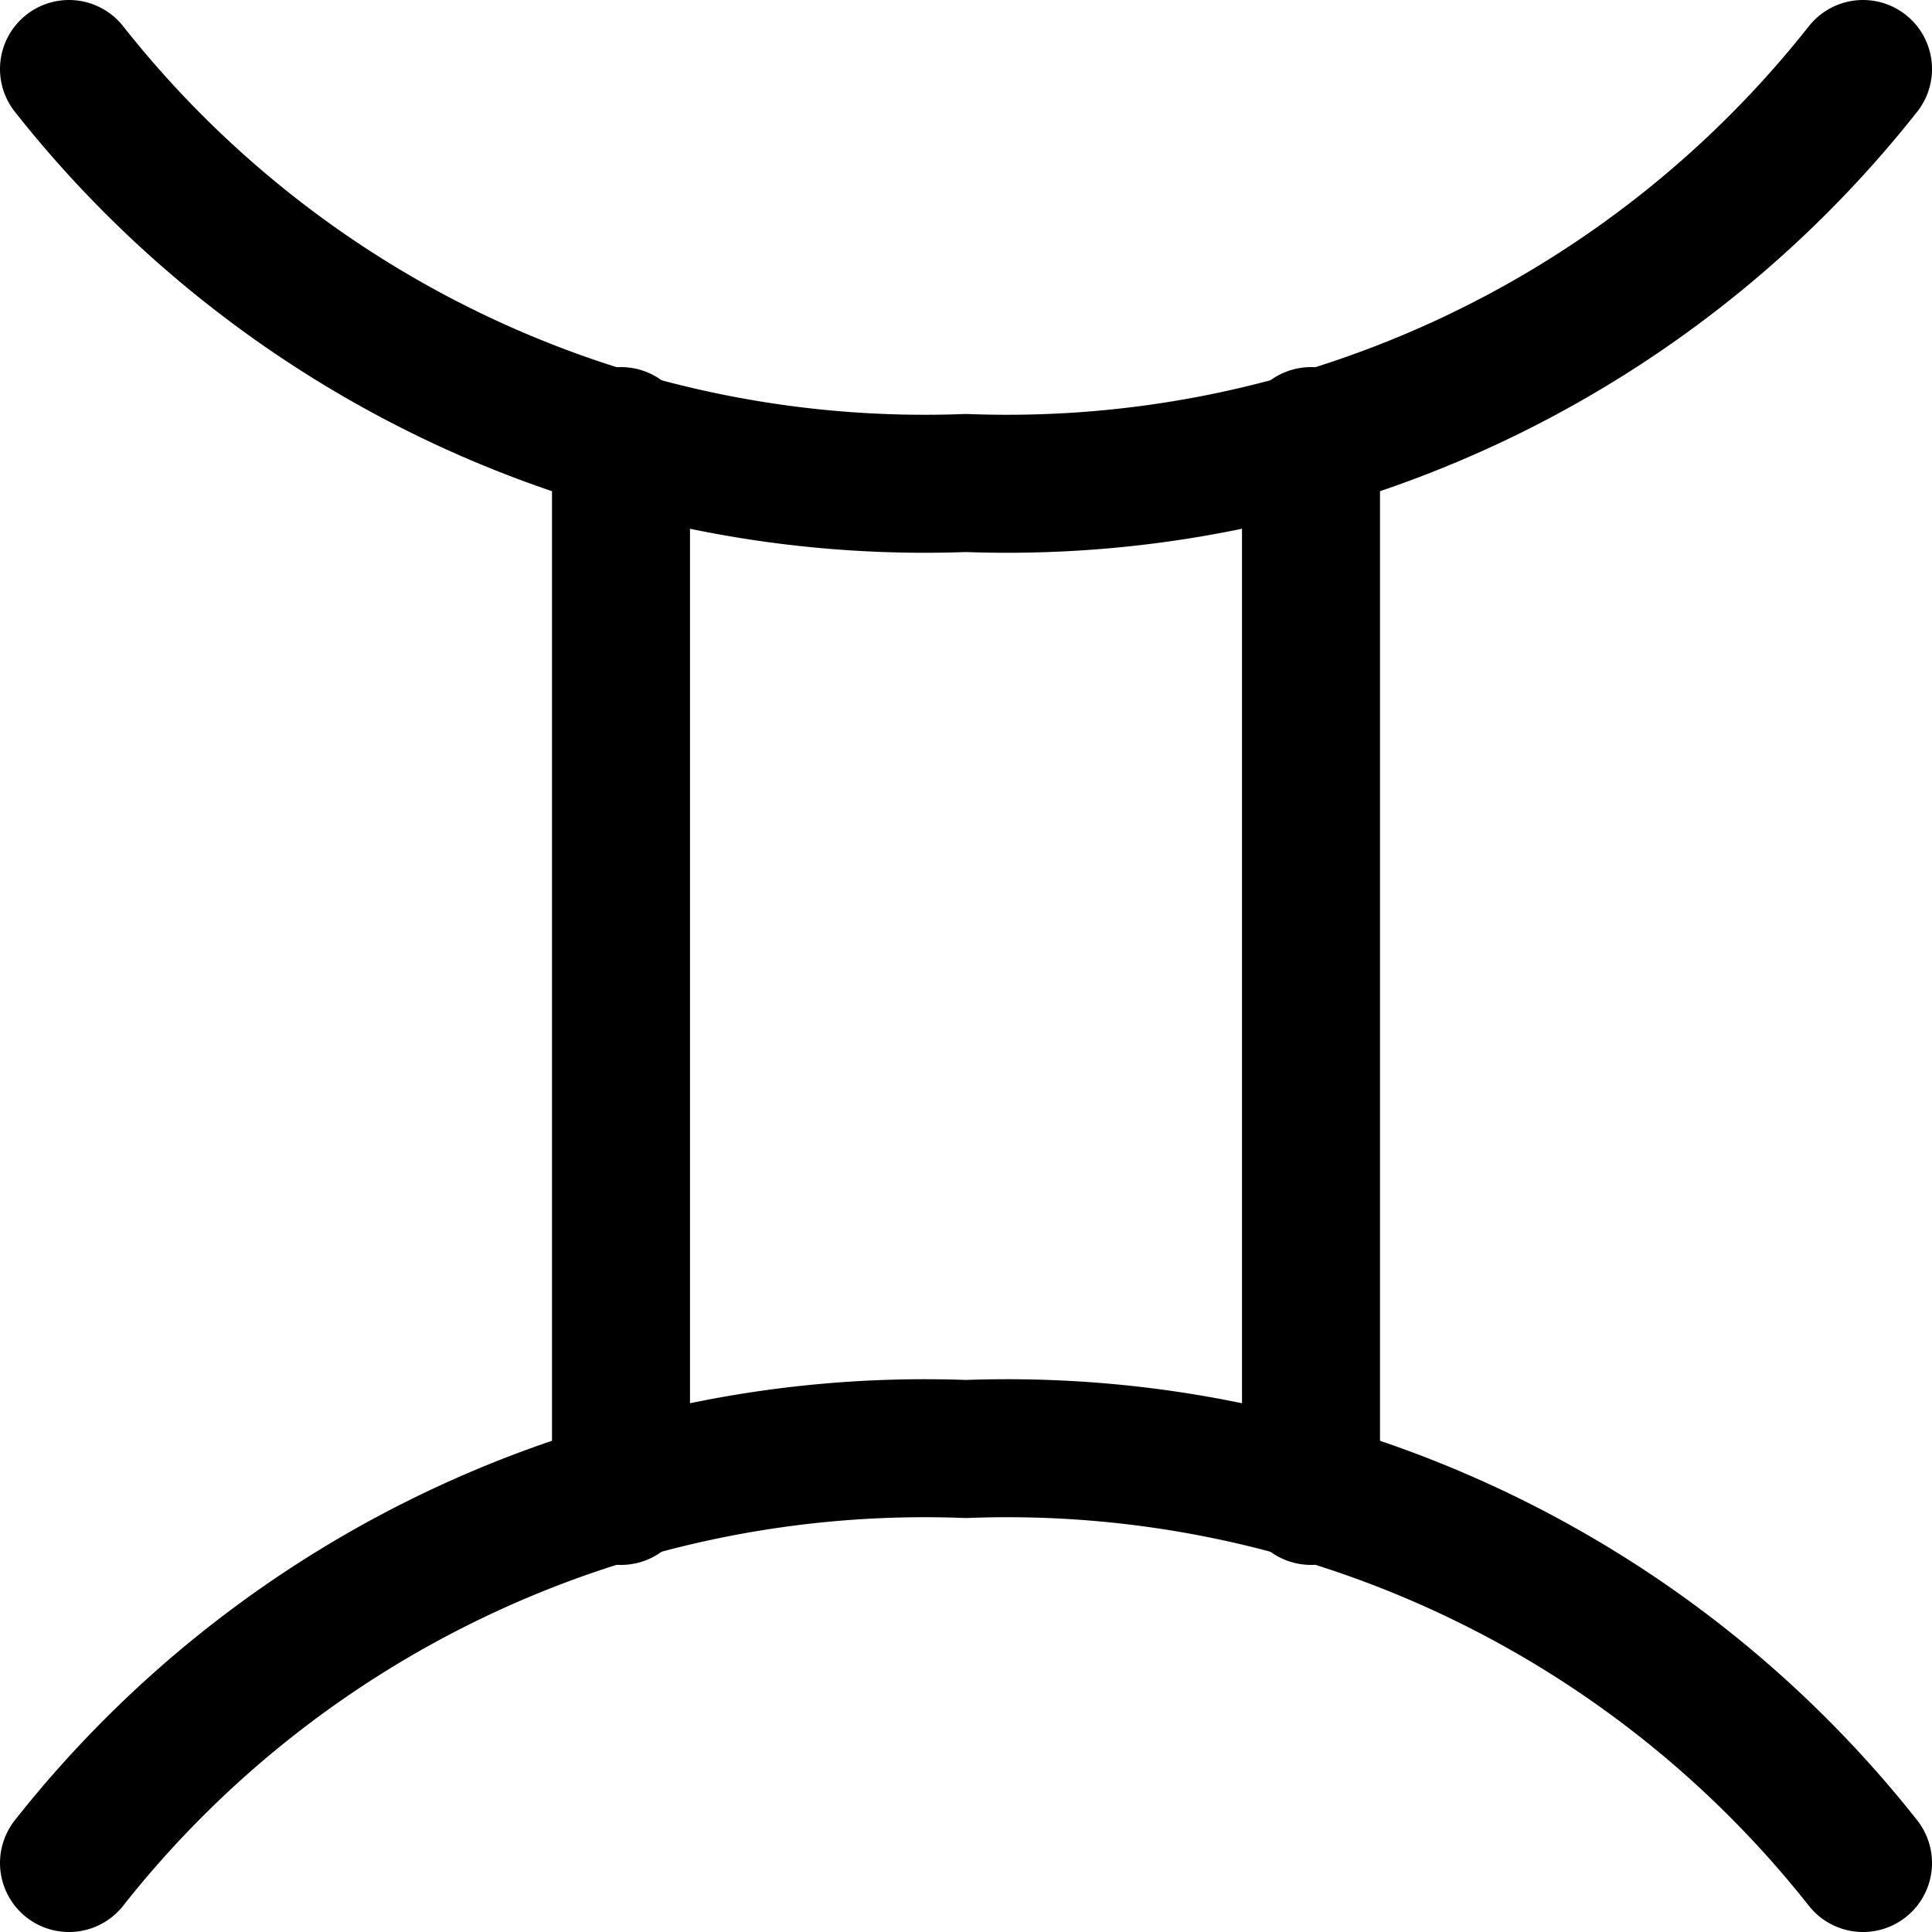 <svg xmlns="http://www.w3.org/2000/svg" viewBox="0 0 14 14">
  <g>
    <path d="M.5.5A7.9,7.9,0,0,0,7,3.5a7.9,7.9,0,0,0,6.5-3" style="fill: none;stroke: #000001;stroke-linecap: round;stroke-linejoin: round"/>
    <path d="M.5,13.5a7.9,7.9,0,0,1,6.5-3,7.9,7.9,0,0,1,6.5,3" style="fill: none;stroke: #000001;stroke-linecap: round;stroke-linejoin: round"/>
    <line x1="4.5" y1="3.16" x2="4.5" y2="10.84" style="fill: none;stroke: #000001;stroke-linecap: round;stroke-linejoin: round"/>
    <line x1="9.5" y1="3.16" x2="9.5" y2="10.84" style="fill: none;stroke: #000001;stroke-linecap: round;stroke-linejoin: round"/>
  </g>
</svg>
